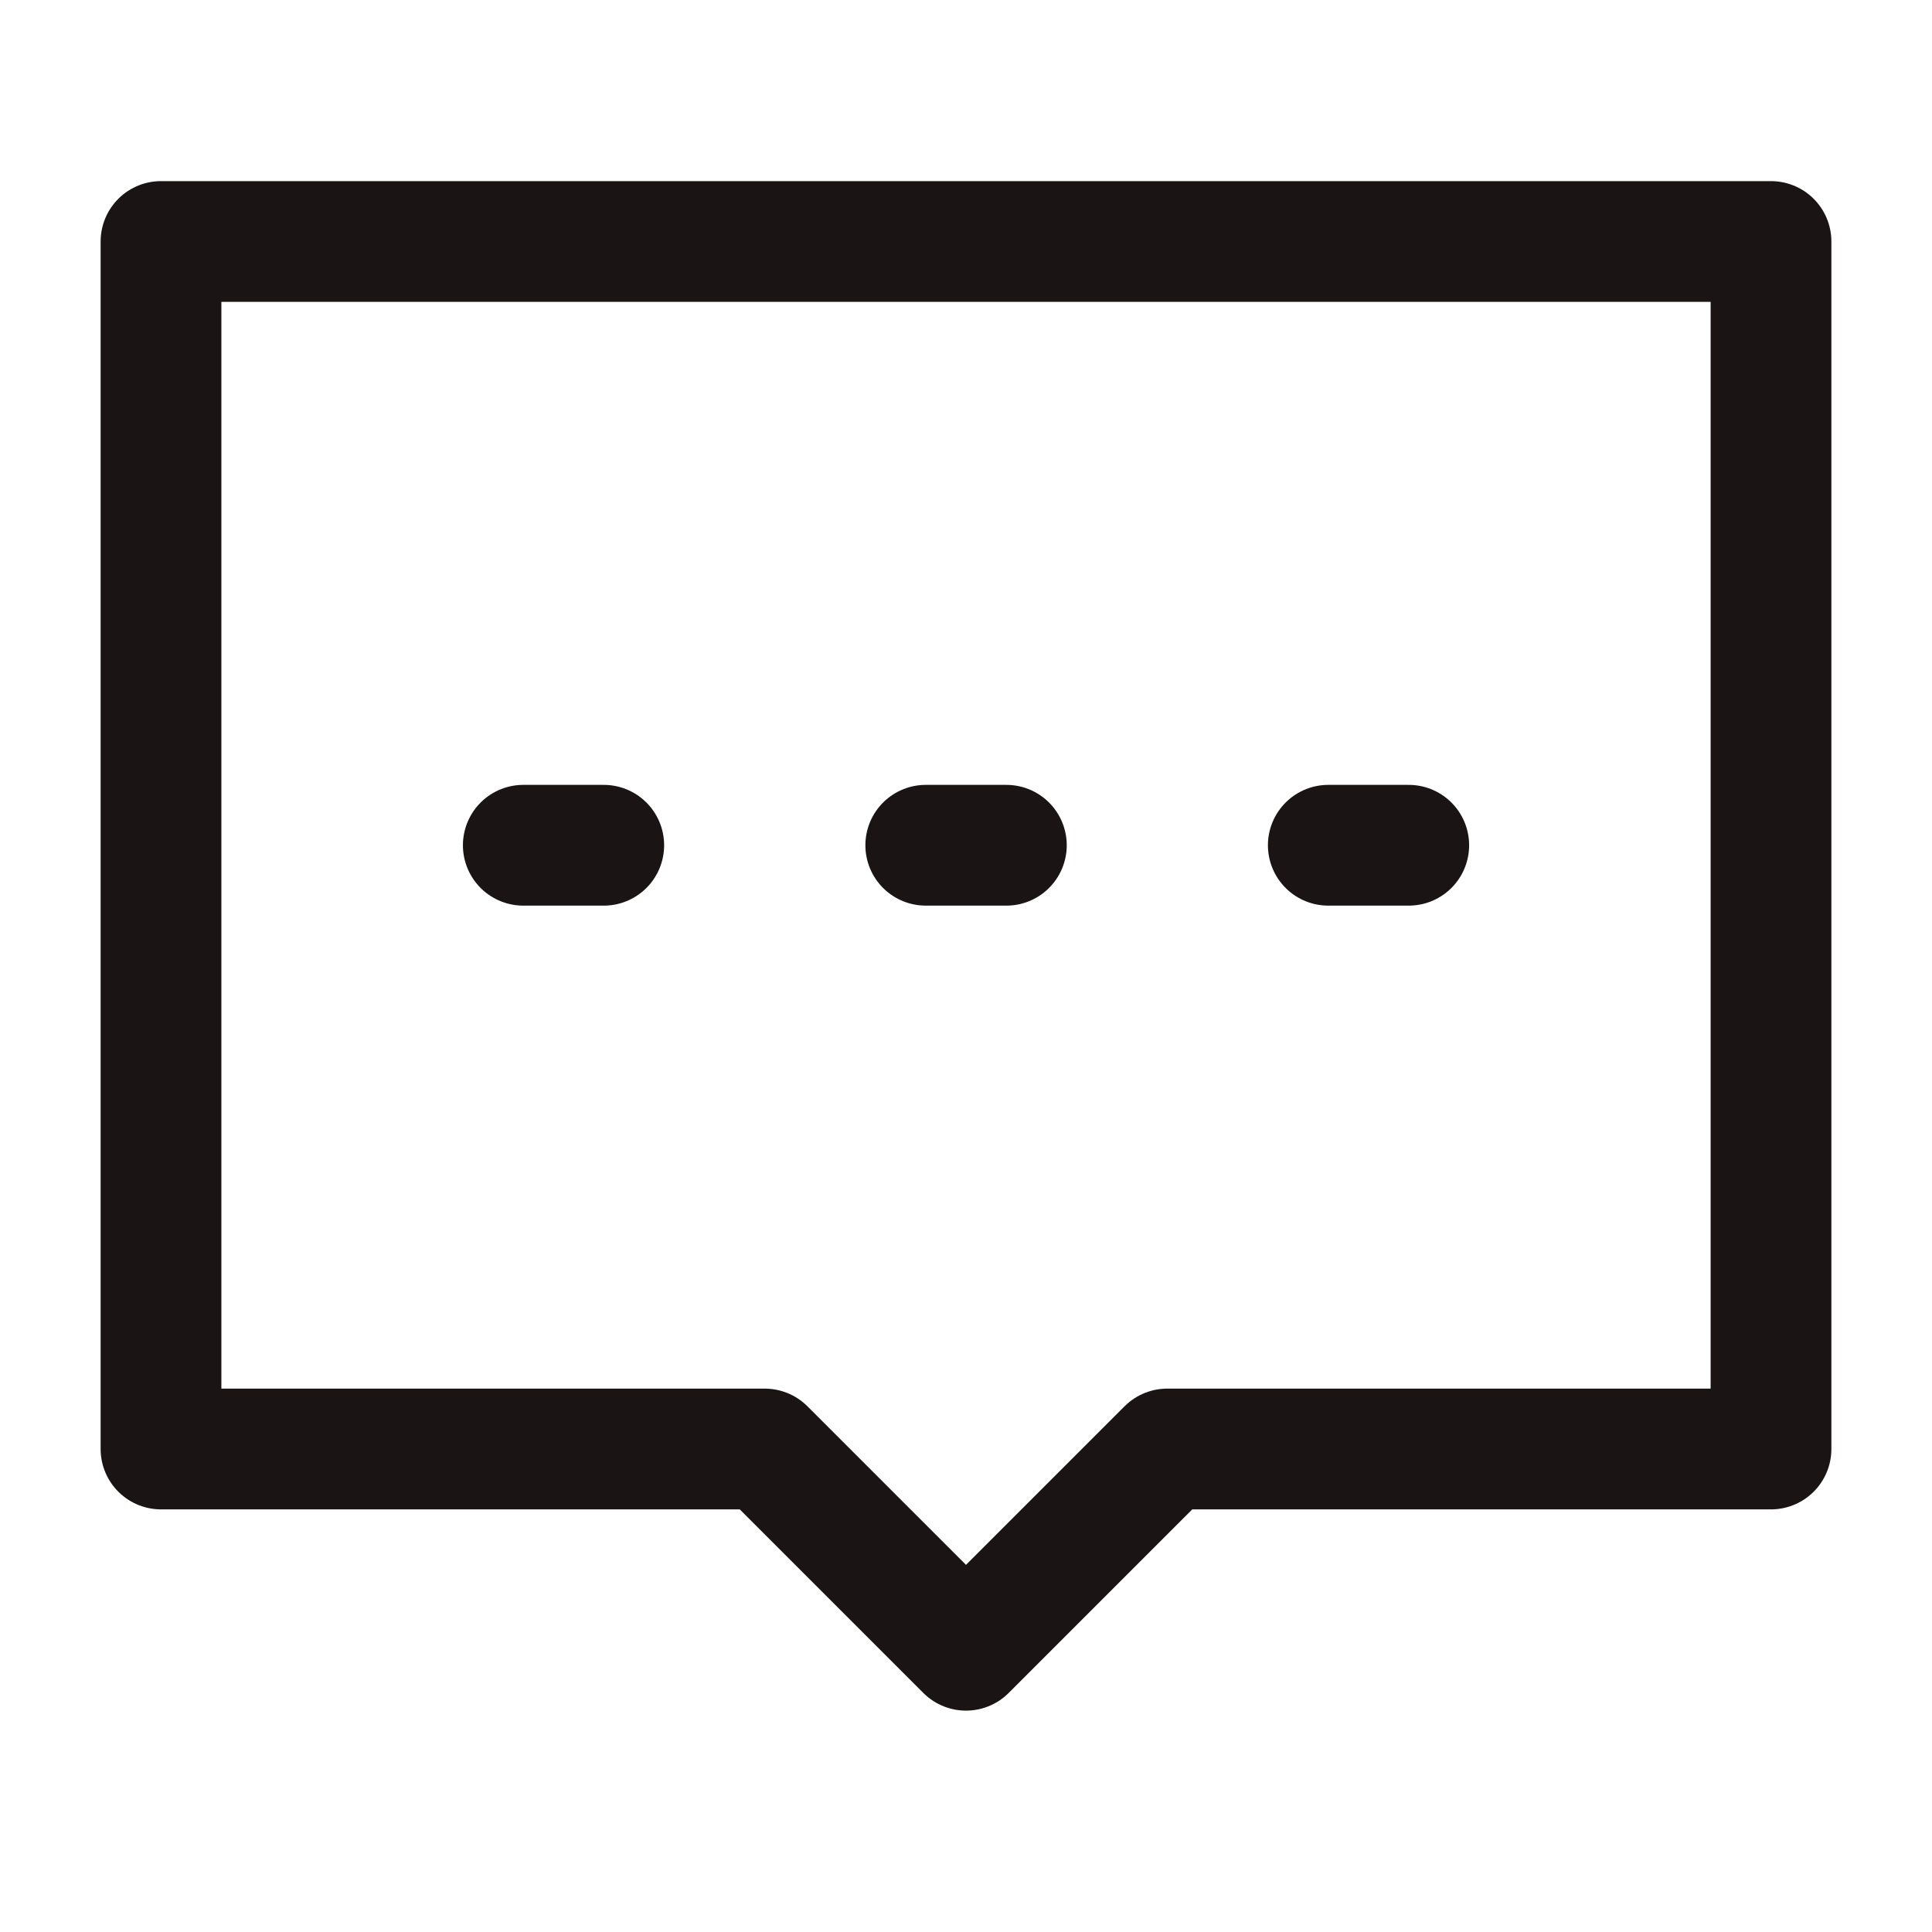 <?xml version="1.0" encoding="UTF-8"?><svg width="25" height="25" viewBox="0 0 48 48" fill="none" xmlns="http://www.w3.org/2000/svg"><path d="M4 6H44V36H29L24 41L19 36H4V6Z" fill="none" stroke="#1b1414" stroke-width="3" stroke-linecap="round" stroke-linejoin="round"/><path d="M23 21H25.003" stroke="#1b1414" stroke-width="3" stroke-linecap="round"/><path d="M33.001 21H35" stroke="#1b1414" stroke-width="3" stroke-linecap="round"/><path d="M13.001 21H15" stroke="#1b1414" stroke-width="3" stroke-linecap="round"/></svg>